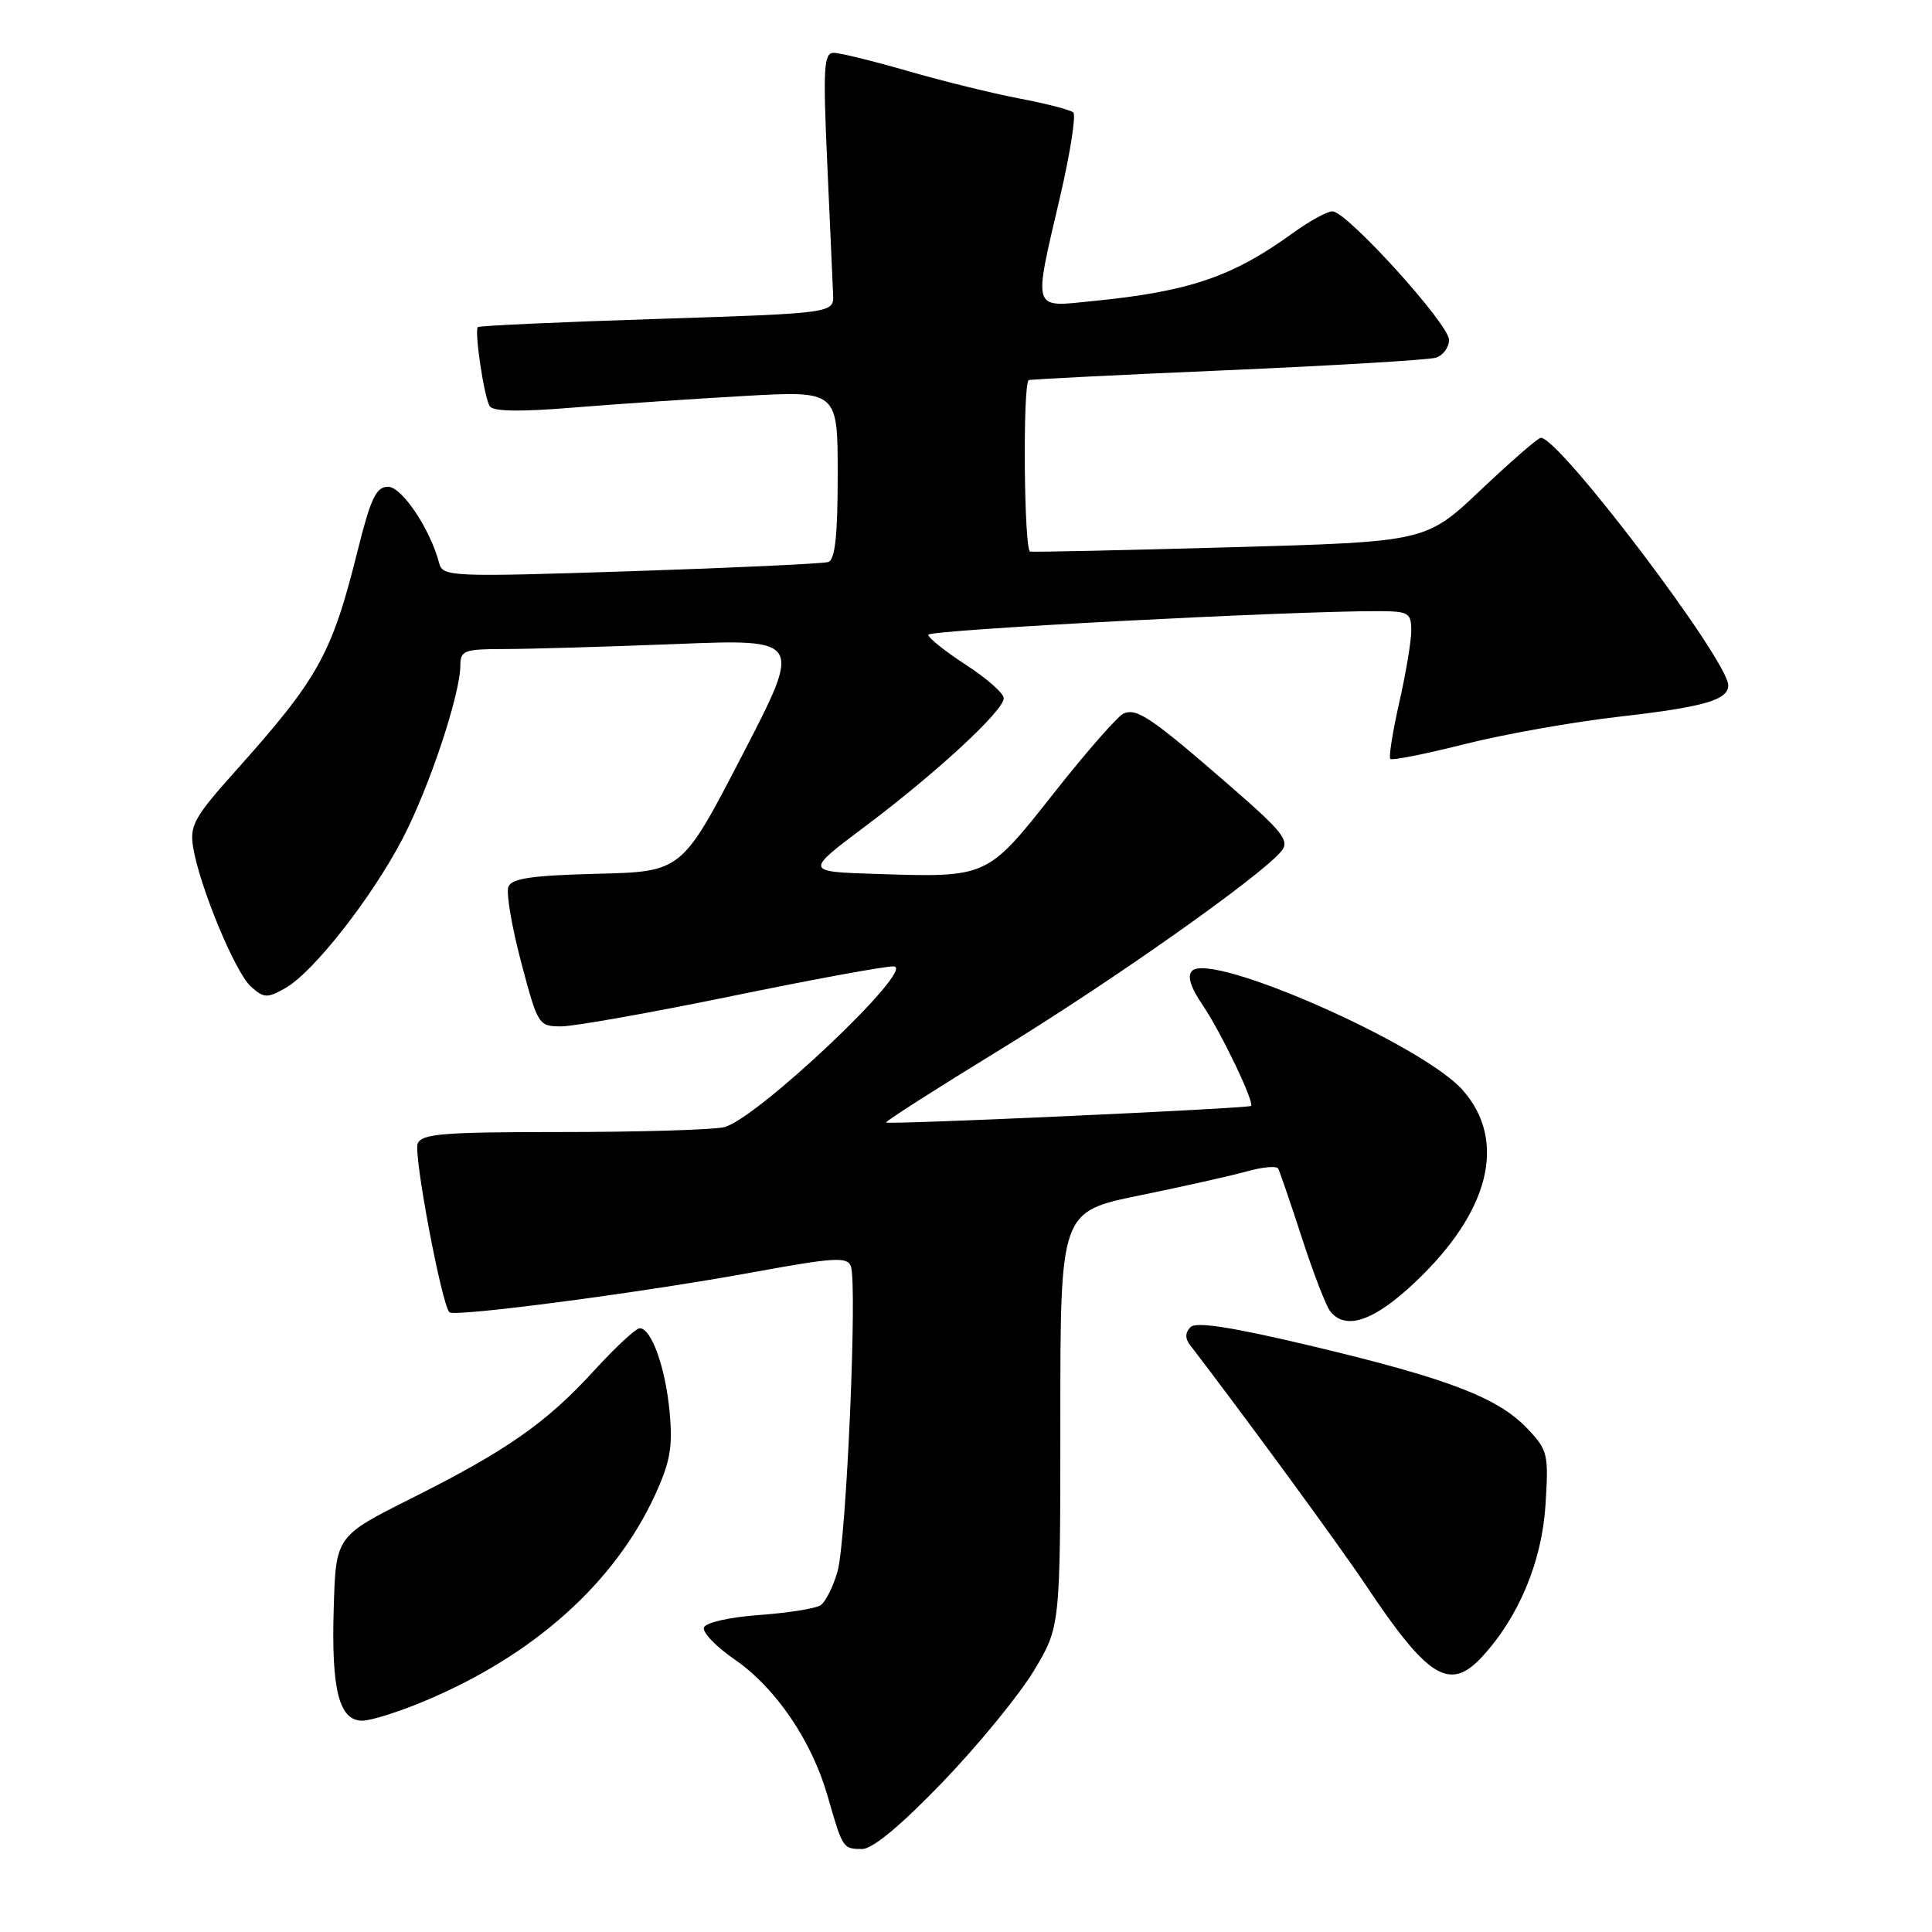 <?xml version="1.0" encoding="UTF-8" standalone="no"?>
<!DOCTYPE svg PUBLIC "-//W3C//DTD SVG 1.1//EN" "http://www.w3.org/Graphics/SVG/1.1/DTD/svg11.dtd" >
<svg xmlns="http://www.w3.org/2000/svg" xmlns:xlink="http://www.w3.org/1999/xlink" version="1.1" viewBox="0 0 256 256">
 <g >
 <path fill="currentColor"
d=" M 124.94 236.10 C 129.65 231.20 135.07 224.57 137.00 221.37 C 140.50 215.54 140.50 215.54 140.50 188.04 C 140.50 160.55 140.50 160.55 151.00 158.40 C 156.78 157.22 163.18 155.78 165.24 155.21 C 167.30 154.63 169.15 154.47 169.36 154.83 C 169.56 155.20 170.98 159.32 172.50 164.00 C 174.02 168.68 175.71 173.06 176.26 173.75 C 178.30 176.34 182.07 175.05 187.52 169.89 C 197.41 160.54 199.73 151.18 193.83 144.46 C 188.56 138.45 160.52 126.08 157.96 128.64 C 157.28 129.32 157.75 130.82 159.40 133.25 C 161.83 136.84 166.26 146.10 165.76 146.54 C 165.38 146.88 117.71 149.05 117.41 148.74 C 117.27 148.60 124.10 144.24 132.59 139.04 C 147.45 129.94 167.10 116.07 169.80 112.77 C 170.92 111.40 169.98 110.21 162.80 103.98 C 152.59 95.11 150.66 93.80 148.89 94.54 C 148.13 94.86 143.99 99.58 139.69 105.03 C 130.76 116.35 130.92 116.28 116.07 115.80 C 106.65 115.50 106.65 115.50 114.57 109.55 C 124.04 102.45 133.00 94.17 133.00 92.52 C 133.00 91.87 130.75 89.88 128.00 88.10 C 125.25 86.32 123.00 84.52 123.00 84.11 C 123.00 83.46 171.16 80.94 182.75 80.98 C 186.64 81.00 187.00 81.22 187.00 83.55 C 187.00 84.96 186.28 89.26 185.40 93.12 C 184.53 96.98 184.00 100.33 184.22 100.56 C 184.45 100.79 188.89 99.91 194.07 98.60 C 199.26 97.29 208.45 95.66 214.50 94.97 C 225.79 93.68 229.00 92.76 229.00 90.81 C 229.00 87.51 206.64 57.98 204.17 58.01 C 203.80 58.01 200.23 61.12 196.23 64.90 C 188.96 71.79 188.96 71.79 163.23 72.51 C 149.08 72.91 137.05 73.17 136.50 73.09 C 135.69 72.97 135.50 51.14 136.30 50.37 C 136.41 50.27 148.20 49.67 162.50 49.06 C 176.80 48.44 189.29 47.69 190.25 47.40 C 191.21 47.11 192.00 46.04 192.00 45.03 C 192.00 42.94 178.45 28.00 176.55 28.00 C 175.86 28.00 173.50 29.30 171.30 30.89 C 163.31 36.68 157.59 38.63 144.75 39.90 C 136.68 40.71 136.89 41.41 140.48 26.01 C 141.82 20.24 142.60 15.24 142.21 14.90 C 141.82 14.55 138.60 13.72 135.06 13.05 C 131.51 12.37 124.87 10.74 120.29 9.41 C 115.71 8.09 111.29 7.00 110.46 7.00 C 109.16 7.00 109.04 8.98 109.62 21.75 C 109.99 29.86 110.33 37.62 110.39 39.00 C 110.50 41.50 110.50 41.50 87.08 42.26 C 74.19 42.67 63.51 43.16 63.32 43.34 C 62.83 43.84 64.14 52.61 64.89 53.82 C 65.32 54.53 68.91 54.59 76.02 54.00 C 81.78 53.53 92.01 52.84 98.75 52.46 C 111.00 51.78 111.00 51.78 111.00 62.92 C 111.00 70.95 110.65 74.18 109.75 74.47 C 109.06 74.69 97.29 75.24 83.59 75.69 C 59.70 76.47 58.66 76.42 58.19 74.62 C 57.01 70.11 53.26 64.50 51.42 64.50 C 49.84 64.50 49.12 66.02 47.38 73.00 C 43.96 86.72 42.22 89.86 31.11 102.27 C 25.74 108.27 25.12 109.40 25.59 112.27 C 26.46 117.50 31.15 128.82 33.22 130.70 C 34.95 132.27 35.39 132.29 37.79 130.94 C 41.49 128.87 49.23 119.01 53.35 111.12 C 56.88 104.35 61.00 91.98 61.00 88.14 C 61.00 86.20 61.54 86.00 66.84 86.00 C 70.05 86.00 80.25 85.70 89.51 85.34 C 106.33 84.67 106.33 84.67 98.34 100.09 C 90.36 115.50 90.36 115.50 79.14 115.78 C 70.46 116.00 67.79 116.39 67.36 117.51 C 67.05 118.31 67.81 122.79 69.05 127.48 C 71.27 135.86 71.35 136.00 74.40 136.00 C 76.11 135.99 86.24 134.19 96.91 132.00 C 107.59 129.80 117.26 128.02 118.41 128.05 C 121.61 128.12 100.02 148.55 95.88 149.37 C 94.16 149.72 84.47 150.00 74.34 150.00 C 58.64 150.00 55.85 150.23 55.34 151.55 C 54.78 153.01 58.52 172.85 59.55 173.88 C 60.22 174.55 85.20 171.26 99.84 168.57 C 110.48 166.62 112.26 166.51 112.74 167.77 C 113.63 170.09 112.15 204.09 110.98 208.21 C 110.40 210.26 109.38 212.28 108.71 212.71 C 108.05 213.15 104.39 213.72 100.58 214.00 C 96.61 214.29 93.49 215.00 93.27 215.66 C 93.06 216.30 94.89 218.20 97.33 219.88 C 102.78 223.63 107.56 230.65 109.66 237.98 C 111.66 244.95 111.69 245.00 114.25 245.00 C 115.63 245.00 119.41 241.85 124.94 236.10 Z  M 56.28 225.39 C 70.70 219.35 81.40 209.79 86.78 198.13 C 88.80 193.74 89.16 191.73 88.73 187.13 C 88.19 181.24 86.32 176.00 84.77 176.00 C 84.26 176.00 81.57 178.50 78.77 181.56 C 72.39 188.54 67.18 192.19 54.53 198.53 C 44.50 203.56 44.50 203.56 44.22 213.12 C 43.89 223.94 44.93 228.00 48.01 228.00 C 49.14 228.00 52.86 226.83 56.28 225.39 Z  M 196.36 219.56 C 201.22 214.31 204.30 206.96 204.78 199.47 C 205.22 192.66 205.10 192.16 202.37 189.28 C 198.48 185.19 191.93 182.68 173.99 178.40 C 163.25 175.84 158.50 175.10 157.75 175.85 C 157.04 176.56 157.01 177.35 157.68 178.21 C 165.06 187.84 177.55 204.90 180.95 210.00 C 189.20 222.38 192.08 224.17 196.36 219.56 Z "/>
</g>
</svg>